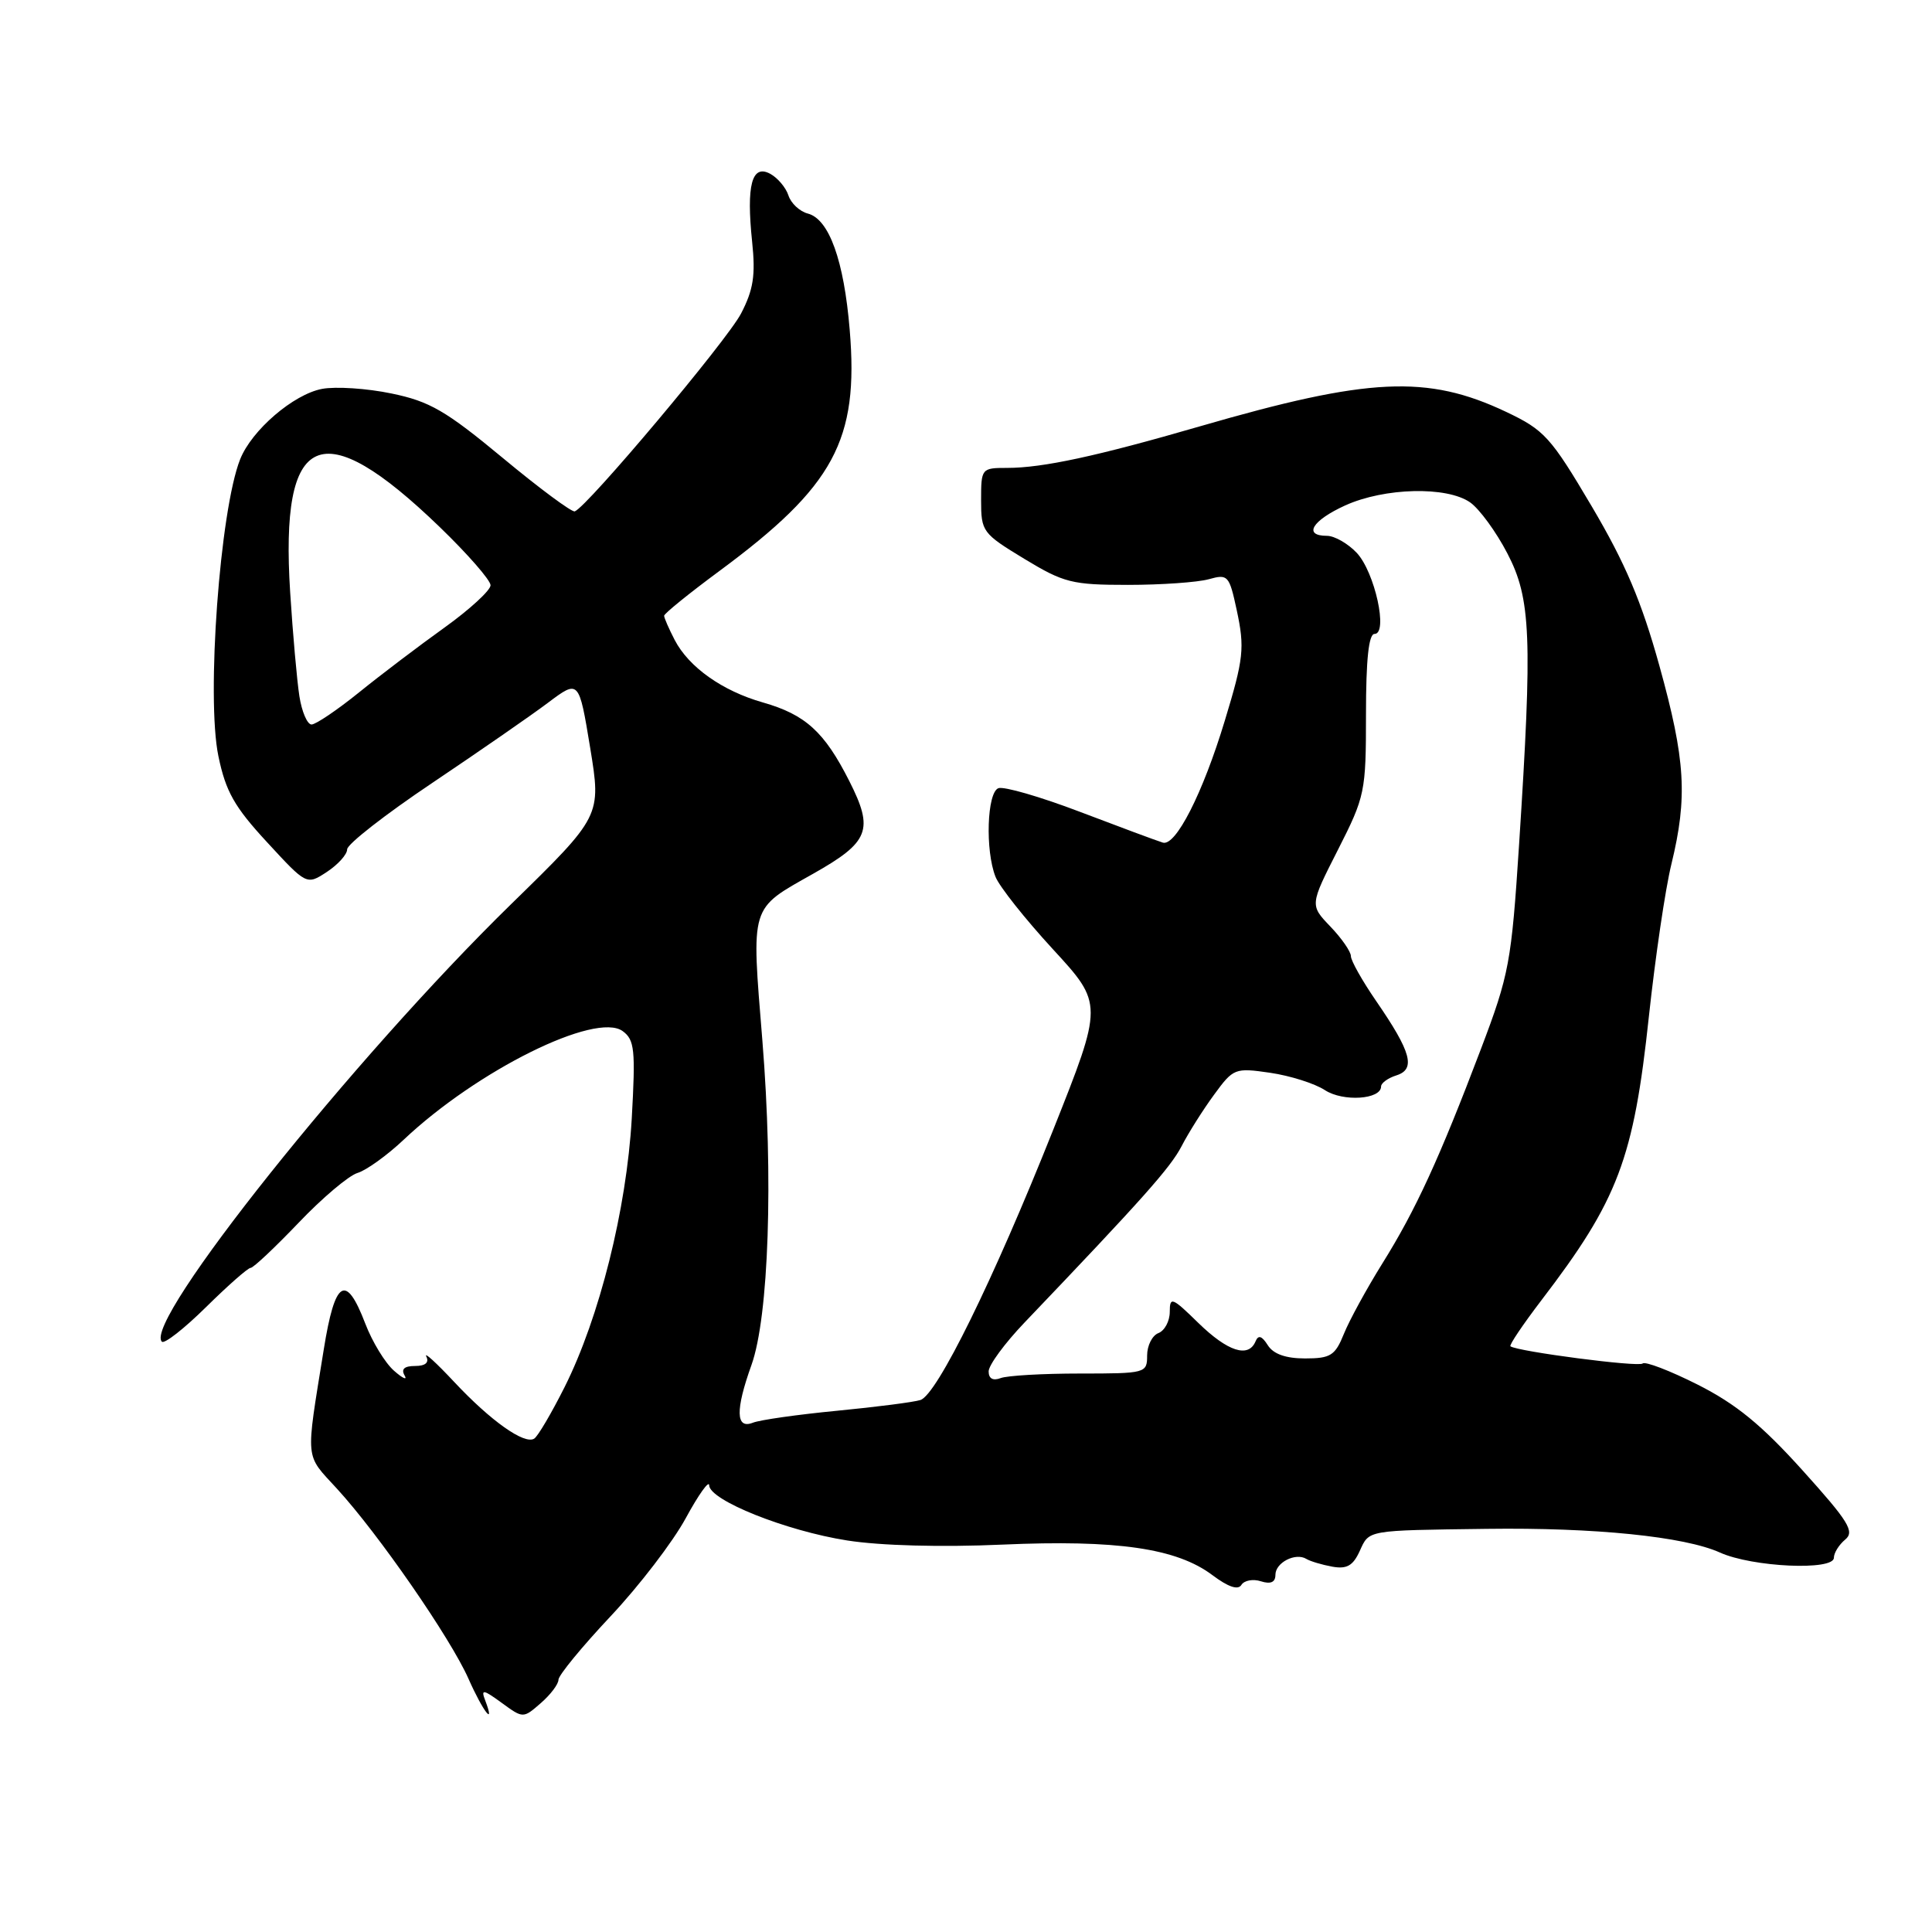 <?xml version="1.0" encoding="UTF-8" standalone="no"?>
<!DOCTYPE svg PUBLIC "-//W3C//DTD SVG 1.1//EN" "http://www.w3.org/Graphics/SVG/1.1/DTD/svg11.dtd" >
<svg xmlns="http://www.w3.org/2000/svg" xmlns:xlink="http://www.w3.org/1999/xlink" version="1.1" viewBox="0 0 256 256">
 <g >
 <path fill="currentColor"
d=" M 74.00 222.57 C 74.01 221.98 77.11 218.20 80.91 214.16 C 84.70 210.13 89.18 204.28 90.87 201.16 C 92.56 198.05 93.96 196.09 93.97 196.81 C 94.01 198.79 104.15 202.85 112.26 204.12 C 116.66 204.81 124.72 205.03 132.79 204.67 C 148.01 204.00 155.92 205.15 160.66 208.72 C 162.74 210.28 164.05 210.73 164.49 210.01 C 164.86 209.41 166.03 209.19 167.08 209.53 C 168.37 209.94 169.00 209.66 169.00 208.67 C 169.00 207.05 171.67 205.68 173.11 206.57 C 173.62 206.88 175.16 207.34 176.53 207.59 C 178.46 207.94 179.28 207.47 180.17 205.52 C 181.45 202.71 180.97 202.79 197.00 202.58 C 211.31 202.39 223.20 203.60 227.90 205.72 C 232.20 207.66 243.00 208.15 243.00 206.41 C 243.00 205.77 243.67 204.69 244.50 204.00 C 245.78 202.94 244.97 201.62 238.82 194.80 C 233.40 188.79 230.02 186.03 224.95 183.47 C 221.26 181.61 217.98 180.36 217.66 180.67 C 217.15 181.18 201.08 179.08 200.14 178.39 C 199.95 178.24 201.79 175.51 204.23 172.31 C 214.42 158.99 216.47 153.55 218.49 134.65 C 219.33 126.87 220.66 117.80 221.47 114.50 C 223.63 105.61 223.34 100.71 219.89 88.26 C 217.52 79.71 215.37 74.64 210.91 67.09 C 205.47 57.89 204.64 56.98 199.56 54.57 C 189.12 49.63 181.37 50.00 159.00 56.49 C 145.39 60.44 138.17 62.00 133.45 62.00 C 130.05 62.00 130.00 62.07 130.00 66.29 C 130.00 70.44 130.19 70.69 135.71 74.04 C 140.97 77.23 142.06 77.50 149.46 77.50 C 153.88 77.50 158.70 77.16 160.17 76.75 C 162.71 76.04 162.88 76.23 163.87 80.83 C 164.95 85.86 164.80 87.25 162.29 95.50 C 159.38 105.12 155.78 112.18 154.08 111.65 C 153.21 111.38 148.24 109.53 143.04 107.55 C 137.84 105.57 133.00 104.17 132.29 104.44 C 130.78 105.02 130.53 112.69 131.91 116.18 C 132.41 117.46 135.83 121.77 139.51 125.77 C 146.19 133.03 146.19 133.03 139.53 149.77 C 131.59 169.70 124.16 184.81 121.96 185.51 C 121.09 185.79 116.13 186.43 110.94 186.93 C 105.75 187.43 100.71 188.14 99.75 188.52 C 97.49 189.41 97.43 186.84 99.57 180.88 C 101.87 174.47 102.49 156.06 101.02 137.90 C 99.55 119.74 99.31 120.54 107.74 115.78 C 115.20 111.57 115.82 109.98 112.54 103.50 C 109.24 96.97 106.73 94.69 101.09 93.08 C 95.71 91.55 91.27 88.40 89.40 84.80 C 88.63 83.31 88.00 81.87 88.00 81.59 C 88.00 81.31 91.29 78.64 95.31 75.67 C 110.53 64.42 113.82 58.34 112.59 43.70 C 111.83 34.51 109.86 29.04 107.05 28.30 C 105.96 28.02 104.80 26.93 104.47 25.89 C 104.13 24.85 103.04 23.56 102.04 23.02 C 99.62 21.73 98.88 24.54 99.66 32.02 C 100.13 36.49 99.83 38.39 98.19 41.55 C 96.31 45.15 77.82 67.15 76.16 67.76 C 75.78 67.90 71.48 64.72 66.62 60.68 C 59.06 54.41 56.93 53.18 51.88 52.14 C 48.63 51.46 44.48 51.19 42.67 51.53 C 38.88 52.25 33.35 57.00 31.82 60.86 C 29.14 67.61 27.32 92.41 28.94 100.20 C 29.91 104.88 31.06 106.92 35.38 111.59 C 40.63 117.29 40.63 117.29 43.32 115.53 C 44.79 114.56 46.00 113.22 46.00 112.54 C 46.00 111.86 51.06 107.91 57.25 103.76 C 63.44 99.60 70.35 94.82 72.61 93.12 C 76.71 90.04 76.71 90.04 78.20 99.08 C 79.68 108.13 79.68 108.13 67.72 119.81 C 46.78 140.27 18.89 175.22 21.45 177.78 C 21.78 178.11 24.41 176.05 27.31 173.19 C 30.20 170.34 32.85 168.00 33.21 168.00 C 33.57 168.00 36.42 165.31 39.56 162.03 C 42.69 158.74 46.21 155.77 47.38 155.42 C 48.54 155.07 51.30 153.09 53.50 151.01 C 63.24 141.82 78.95 134.03 82.51 136.63 C 84.09 137.79 84.22 139.10 83.71 148.22 C 83.02 160.22 79.43 174.59 74.81 183.80 C 73.07 187.26 71.26 190.34 70.78 190.63 C 69.48 191.44 65.02 188.28 60.18 183.11 C 57.81 180.58 56.15 179.06 56.49 179.75 C 56.89 180.55 56.36 181.00 55.00 181.00 C 53.58 181.00 53.12 181.41 53.61 182.25 C 54.01 182.94 53.38 182.66 52.21 181.63 C 51.03 180.60 49.32 177.79 48.40 175.38 C 45.83 168.66 44.38 169.56 42.90 178.81 C 40.48 193.83 40.36 192.58 44.64 197.25 C 50.13 203.23 59.69 217.05 62.08 222.45 C 63.99 226.77 65.68 228.95 64.28 225.28 C 63.71 223.80 64.03 223.85 66.47 225.63 C 69.32 227.71 69.32 227.71 71.66 225.67 C 72.95 224.55 74.00 223.16 74.00 222.57 Z  M 131.00 181.72 C 131.00 180.89 133.14 177.98 135.75 175.25 C 151.47 158.79 155.09 154.72 156.57 151.87 C 157.47 150.12 159.40 147.06 160.86 145.07 C 163.43 141.55 163.62 141.47 168.31 142.15 C 170.96 142.54 174.22 143.57 175.56 144.45 C 177.97 146.02 183.00 145.69 183.00 143.96 C 183.00 143.51 183.92 142.84 185.04 142.49 C 187.62 141.67 187.00 139.40 182.36 132.66 C 180.51 129.97 179.00 127.29 179.00 126.69 C 179.00 126.10 177.78 124.33 176.28 122.77 C 173.56 119.93 173.56 119.93 177.28 112.61 C 180.88 105.52 181.00 104.95 181.00 94.64 C 181.00 87.41 181.36 84.00 182.13 84.00 C 183.97 84.00 182.17 75.81 179.78 73.26 C 178.61 72.02 176.83 71.00 175.83 71.00 C 172.63 71.00 173.86 68.97 178.25 66.97 C 183.46 64.61 191.71 64.41 194.80 66.57 C 196.03 67.43 198.25 70.47 199.73 73.32 C 202.87 79.34 203.07 84.37 201.28 112.00 C 200.27 127.53 199.98 129.12 196.23 139.00 C 190.72 153.52 187.58 160.36 183.16 167.43 C 181.08 170.77 178.79 174.96 178.07 176.75 C 176.91 179.62 176.31 180.00 172.93 180.00 C 170.37 180.00 168.73 179.42 167.99 178.25 C 167.20 177.00 166.73 176.85 166.36 177.75 C 165.42 179.98 162.67 179.08 158.79 175.30 C 155.31 171.89 155.00 171.77 155.00 173.83 C 155.00 175.06 154.32 176.32 153.50 176.64 C 152.68 176.95 152.00 178.29 152.00 179.61 C 152.00 181.95 151.82 182.00 143.08 182.00 C 138.18 182.00 133.45 182.27 132.58 182.61 C 131.57 182.99 131.00 182.67 131.00 181.72 Z  M 39.67 92.25 C 39.35 90.19 38.80 84.00 38.45 78.50 C 37.08 57.06 42.55 54.67 58.25 69.82 C 61.96 73.40 65.00 76.88 65.00 77.55 C 65.00 78.22 62.26 80.74 58.92 83.14 C 55.57 85.54 50.46 89.41 47.57 91.75 C 44.67 94.09 41.84 96.00 41.28 96.00 C 40.72 96.00 39.99 94.31 39.67 92.25 Z "/>
</g>
</svg>